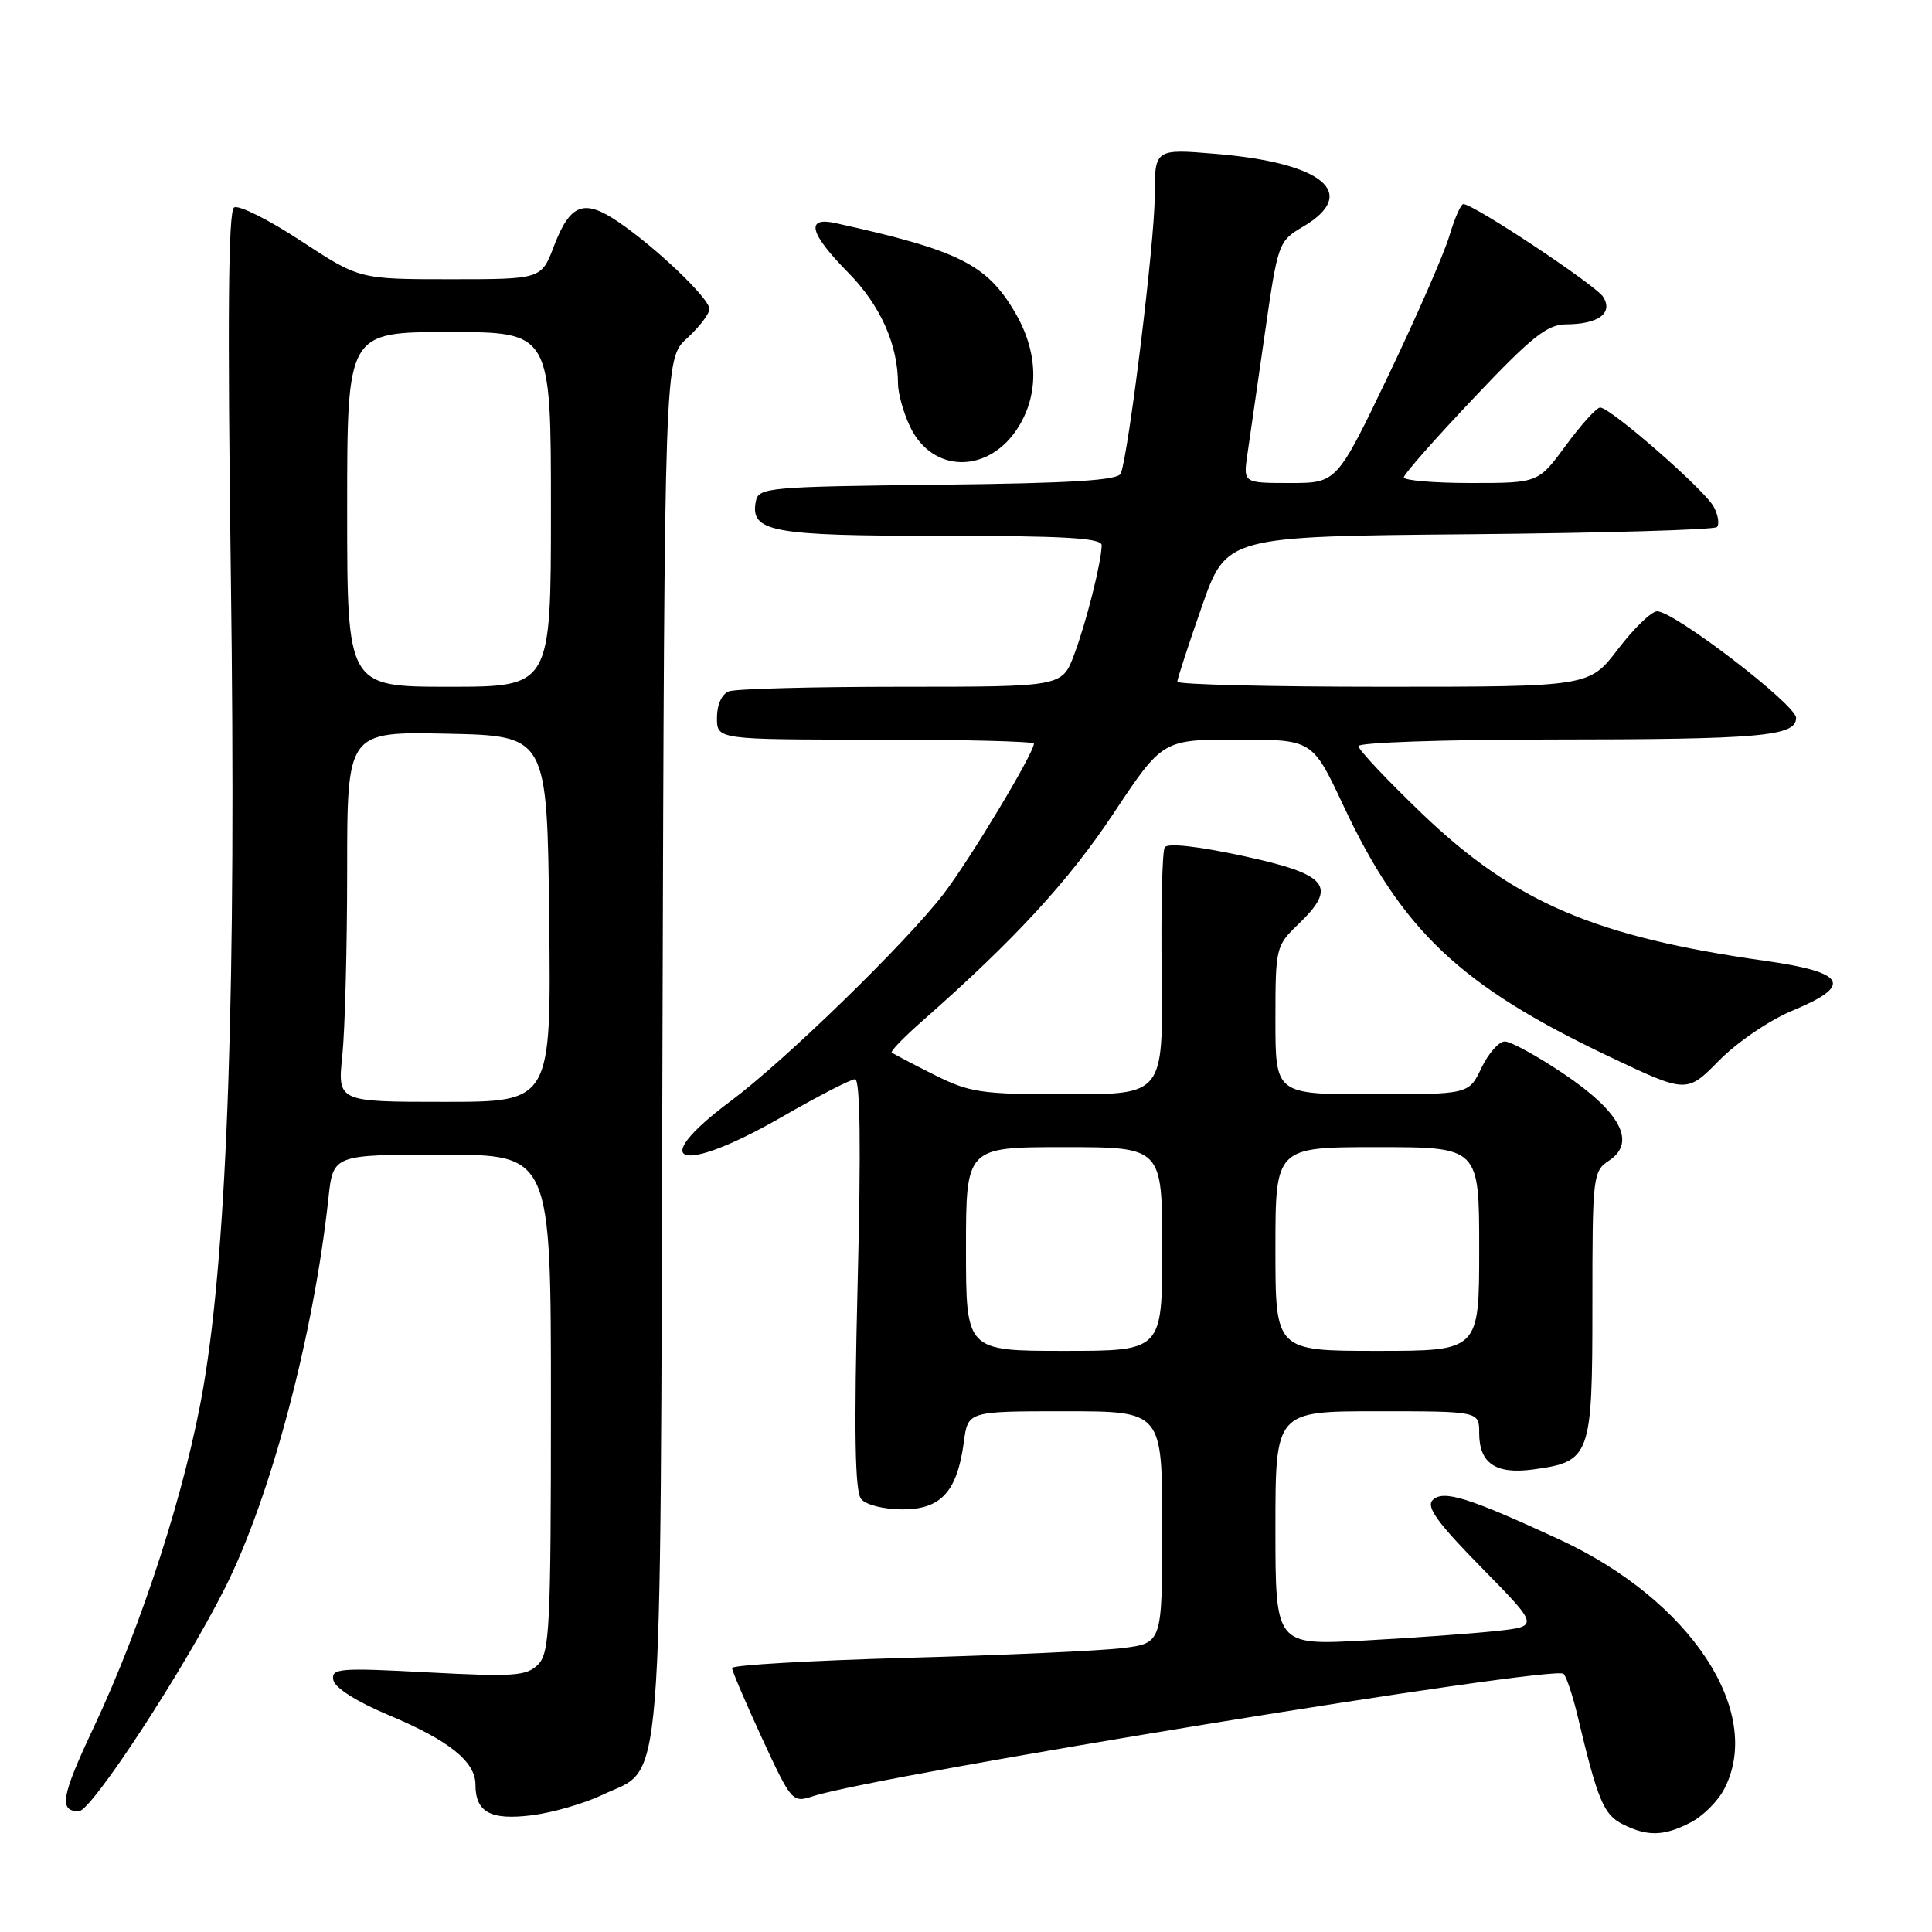 <?xml version="1.0" encoding="UTF-8" standalone="no"?>
<!DOCTYPE svg PUBLIC "-//W3C//DTD SVG 1.1//EN" "http://www.w3.org/Graphics/SVG/1.1/DTD/svg11.dtd" >
<svg xmlns="http://www.w3.org/2000/svg" xmlns:xlink="http://www.w3.org/1999/xlink" version="1.1" viewBox="0 0 256 256">
 <g >
 <path fill="currentColor"
d=" M 224.03 241.48 C 225.65 240.65 227.65 238.65 228.48 237.03 C 233.76 226.82 224.00 212.04 206.70 204.02 C 194.55 198.40 191.23 197.37 189.83 198.77 C 188.94 199.66 190.48 201.78 196.31 207.72 C 203.95 215.50 203.95 215.50 198.22 216.12 C 195.08 216.46 187.21 217.03 180.75 217.38 C 169.00 218.01 169.00 218.01 169.00 202.50 C 169.00 187.00 169.00 187.00 182.50 187.00 C 196.00 187.00 196.00 187.00 196.00 189.88 C 196.00 193.89 198.18 195.37 203.09 194.72 C 210.77 193.68 211.00 193.06 211.00 172.97 C 211.00 155.72 211.06 155.20 213.24 153.76 C 216.85 151.36 214.72 147.33 207.15 142.25 C 203.67 139.91 200.18 138.00 199.39 138.00 C 198.61 138.00 197.22 139.57 196.30 141.50 C 194.63 145.00 194.63 145.00 181.81 145.00 C 169.00 145.00 169.00 145.00 169.00 135.19 C 169.00 125.56 169.06 125.32 172.04 122.46 C 177.29 117.43 176.01 115.86 164.71 113.42 C 158.67 112.12 154.70 111.68 154.33 112.28 C 154.00 112.81 153.82 120.39 153.93 129.12 C 154.12 145.00 154.12 145.00 141.53 145.00 C 129.93 145.00 128.52 144.79 123.72 142.38 C 120.85 140.94 118.35 139.62 118.16 139.46 C 117.97 139.29 119.77 137.44 122.16 135.33 C 134.43 124.53 141.58 116.77 147.51 107.84 C 154.04 98.00 154.04 98.00 163.97 98.00 C 173.90 98.00 173.90 98.00 177.98 106.69 C 185.77 123.32 193.48 130.61 213.17 139.97 C 223.50 144.88 223.50 144.88 227.79 140.52 C 230.20 138.07 234.49 135.16 237.58 133.88 C 245.57 130.57 244.62 128.84 233.99 127.33 C 211.29 124.13 200.68 119.57 188.37 107.76 C 183.77 103.34 180.00 99.34 180.00 98.86 C 180.00 98.39 191.36 98.00 205.25 97.99 C 233.31 97.98 238.00 97.57 237.99 95.12 C 237.99 93.38 221.84 81.00 219.58 81.00 C 218.83 81.00 216.50 83.25 214.40 86.00 C 210.59 91.00 210.59 91.00 183.29 91.00 C 168.28 91.00 156.00 90.70 156.00 90.33 C 156.00 89.96 157.46 85.48 159.25 80.37 C 162.50 71.08 162.50 71.08 194.67 70.79 C 212.36 70.63 227.13 70.20 227.50 69.84 C 227.86 69.47 227.67 68.26 227.08 67.15 C 225.88 64.91 213.39 54.00 212.03 54.00 C 211.56 54.00 209.52 56.25 207.50 59.00 C 203.83 64.00 203.83 64.00 194.91 64.00 C 190.01 64.00 186.01 63.66 186.02 63.25 C 186.02 62.84 190.19 58.11 195.27 52.75 C 202.93 44.65 205.01 42.99 207.50 42.98 C 211.80 42.96 213.78 41.50 212.43 39.34 C 211.48 37.82 195.39 27.12 193.91 27.04 C 193.58 27.02 192.75 28.91 192.05 31.25 C 191.36 33.59 187.72 41.91 183.97 49.75 C 177.14 64.00 177.14 64.00 170.94 64.00 C 164.74 64.00 164.74 64.00 165.28 60.25 C 165.58 58.19 166.62 50.99 167.59 44.25 C 169.33 32.14 169.39 31.97 172.67 30.03 C 180.16 25.61 175.32 21.57 161.11 20.39 C 153.00 19.71 153.00 19.71 153.00 26.13 C 153.00 31.96 149.60 59.76 148.52 62.73 C 148.19 63.65 142.02 64.03 124.30 64.23 C 101.70 64.49 100.51 64.60 100.15 66.43 C 99.38 70.48 102.17 71.00 124.69 71.00 C 141.08 71.00 145.99 71.29 145.98 72.25 C 145.93 74.55 143.94 82.45 142.33 86.75 C 140.73 91.00 140.73 91.00 119.45 91.00 C 107.74 91.00 97.45 91.27 96.58 91.61 C 95.64 91.97 95.00 93.39 95.00 95.11 C 95.00 98.00 95.00 98.00 116.00 98.00 C 127.55 98.00 137.00 98.24 137.00 98.53 C 137.00 99.80 128.49 113.95 124.99 118.50 C 119.98 125.00 104.06 140.49 96.84 145.88 C 85.50 154.34 90.08 155.78 103.60 148.00 C 108.38 145.25 112.74 143.00 113.30 143.00 C 113.98 143.00 114.10 151.97 113.64 170.13 C 113.15 189.84 113.28 197.63 114.11 198.63 C 114.75 199.41 117.13 200.00 119.60 200.00 C 124.70 200.00 126.84 197.64 127.72 191.04 C 128.26 187.00 128.26 187.00 141.13 187.00 C 154.00 187.00 154.00 187.00 154.00 202.36 C 154.00 217.72 154.00 217.72 148.75 218.38 C 145.86 218.74 133.04 219.32 120.25 219.67 C 107.46 220.03 97.00 220.63 97.00 221.02 C 97.00 221.40 98.79 225.59 100.97 230.32 C 104.88 238.77 104.99 238.90 107.72 238.01 C 116.27 235.23 206.00 220.59 207.18 221.79 C 207.57 222.18 208.42 224.75 209.07 227.50 C 211.69 238.52 212.50 240.46 215.00 241.71 C 218.30 243.37 220.48 243.32 224.03 241.48 Z  M 79.78 237.85 C 88.04 233.88 87.47 241.00 87.78 138.52 C 88.05 47.55 88.05 47.55 91.03 44.83 C 92.66 43.34 94.00 41.59 94.00 40.94 C 94.00 39.55 86.97 32.83 81.91 29.39 C 77.38 26.31 75.55 26.99 73.41 32.59 C 71.73 37.00 71.73 37.00 59.67 37.00 C 47.62 37.00 47.62 37.00 39.86 31.91 C 35.60 29.11 31.62 27.12 31.02 27.49 C 30.25 27.96 30.13 42.14 30.59 76.33 C 31.33 130.68 30.17 164.93 26.96 183.73 C 24.67 197.17 18.86 215.21 12.43 228.86 C 8.11 238.03 7.76 240.00 10.45 240.00 C 12.12 240.00 24.40 221.21 29.88 210.28 C 35.91 198.22 41.57 176.86 43.52 158.75 C 44.14 153.00 44.14 153.00 58.57 153.00 C 73.00 153.00 73.00 153.00 73.00 185.93 C 73.00 215.66 72.83 219.02 71.29 220.57 C 69.78 222.08 68.09 222.20 56.71 221.60 C 44.92 220.97 43.87 221.06 44.17 222.62 C 44.37 223.65 47.27 225.49 51.50 227.26 C 59.51 230.62 63.00 233.42 63.00 236.47 C 63.00 240.14 65.01 241.22 70.50 240.53 C 73.25 240.18 77.42 238.97 79.78 237.85 Z  M 134.97 56.54 C 137.72 52.09 137.55 46.62 134.51 41.42 C 130.76 35.02 127.05 33.17 110.75 29.57 C 106.68 28.67 107.24 30.90 112.40 36.13 C 116.65 40.45 118.98 45.64 118.99 50.85 C 119.00 52.14 119.71 54.70 120.59 56.54 C 123.56 62.80 131.11 62.80 134.97 56.54 Z  M 128.00 165.50 C 128.00 152.00 128.00 152.00 141.00 152.00 C 154.00 152.00 154.00 152.00 154.00 165.50 C 154.00 179.00 154.00 179.00 141.00 179.00 C 128.00 179.00 128.00 179.00 128.00 165.50 Z  M 169.00 165.50 C 169.00 152.00 169.00 152.00 182.50 152.00 C 196.00 152.00 196.00 152.00 196.00 165.50 C 196.00 179.00 196.00 179.00 182.50 179.00 C 169.00 179.00 169.00 179.00 169.00 165.50 Z  M 45.36 139.85 C 45.71 136.47 46.00 125.43 46.00 115.32 C 46.00 96.94 46.00 96.94 59.25 97.22 C 72.50 97.50 72.50 97.50 72.77 121.75 C 73.04 146.00 73.04 146.00 58.88 146.00 C 44.72 146.00 44.72 146.00 45.36 139.85 Z  M 46.00 67.50 C 46.00 44.00 46.00 44.00 59.50 44.00 C 73.00 44.00 73.00 44.00 73.00 67.50 C 73.00 91.00 73.00 91.00 59.50 91.00 C 46.00 91.00 46.00 91.00 46.00 67.50 Z "/>
</g>
</svg>